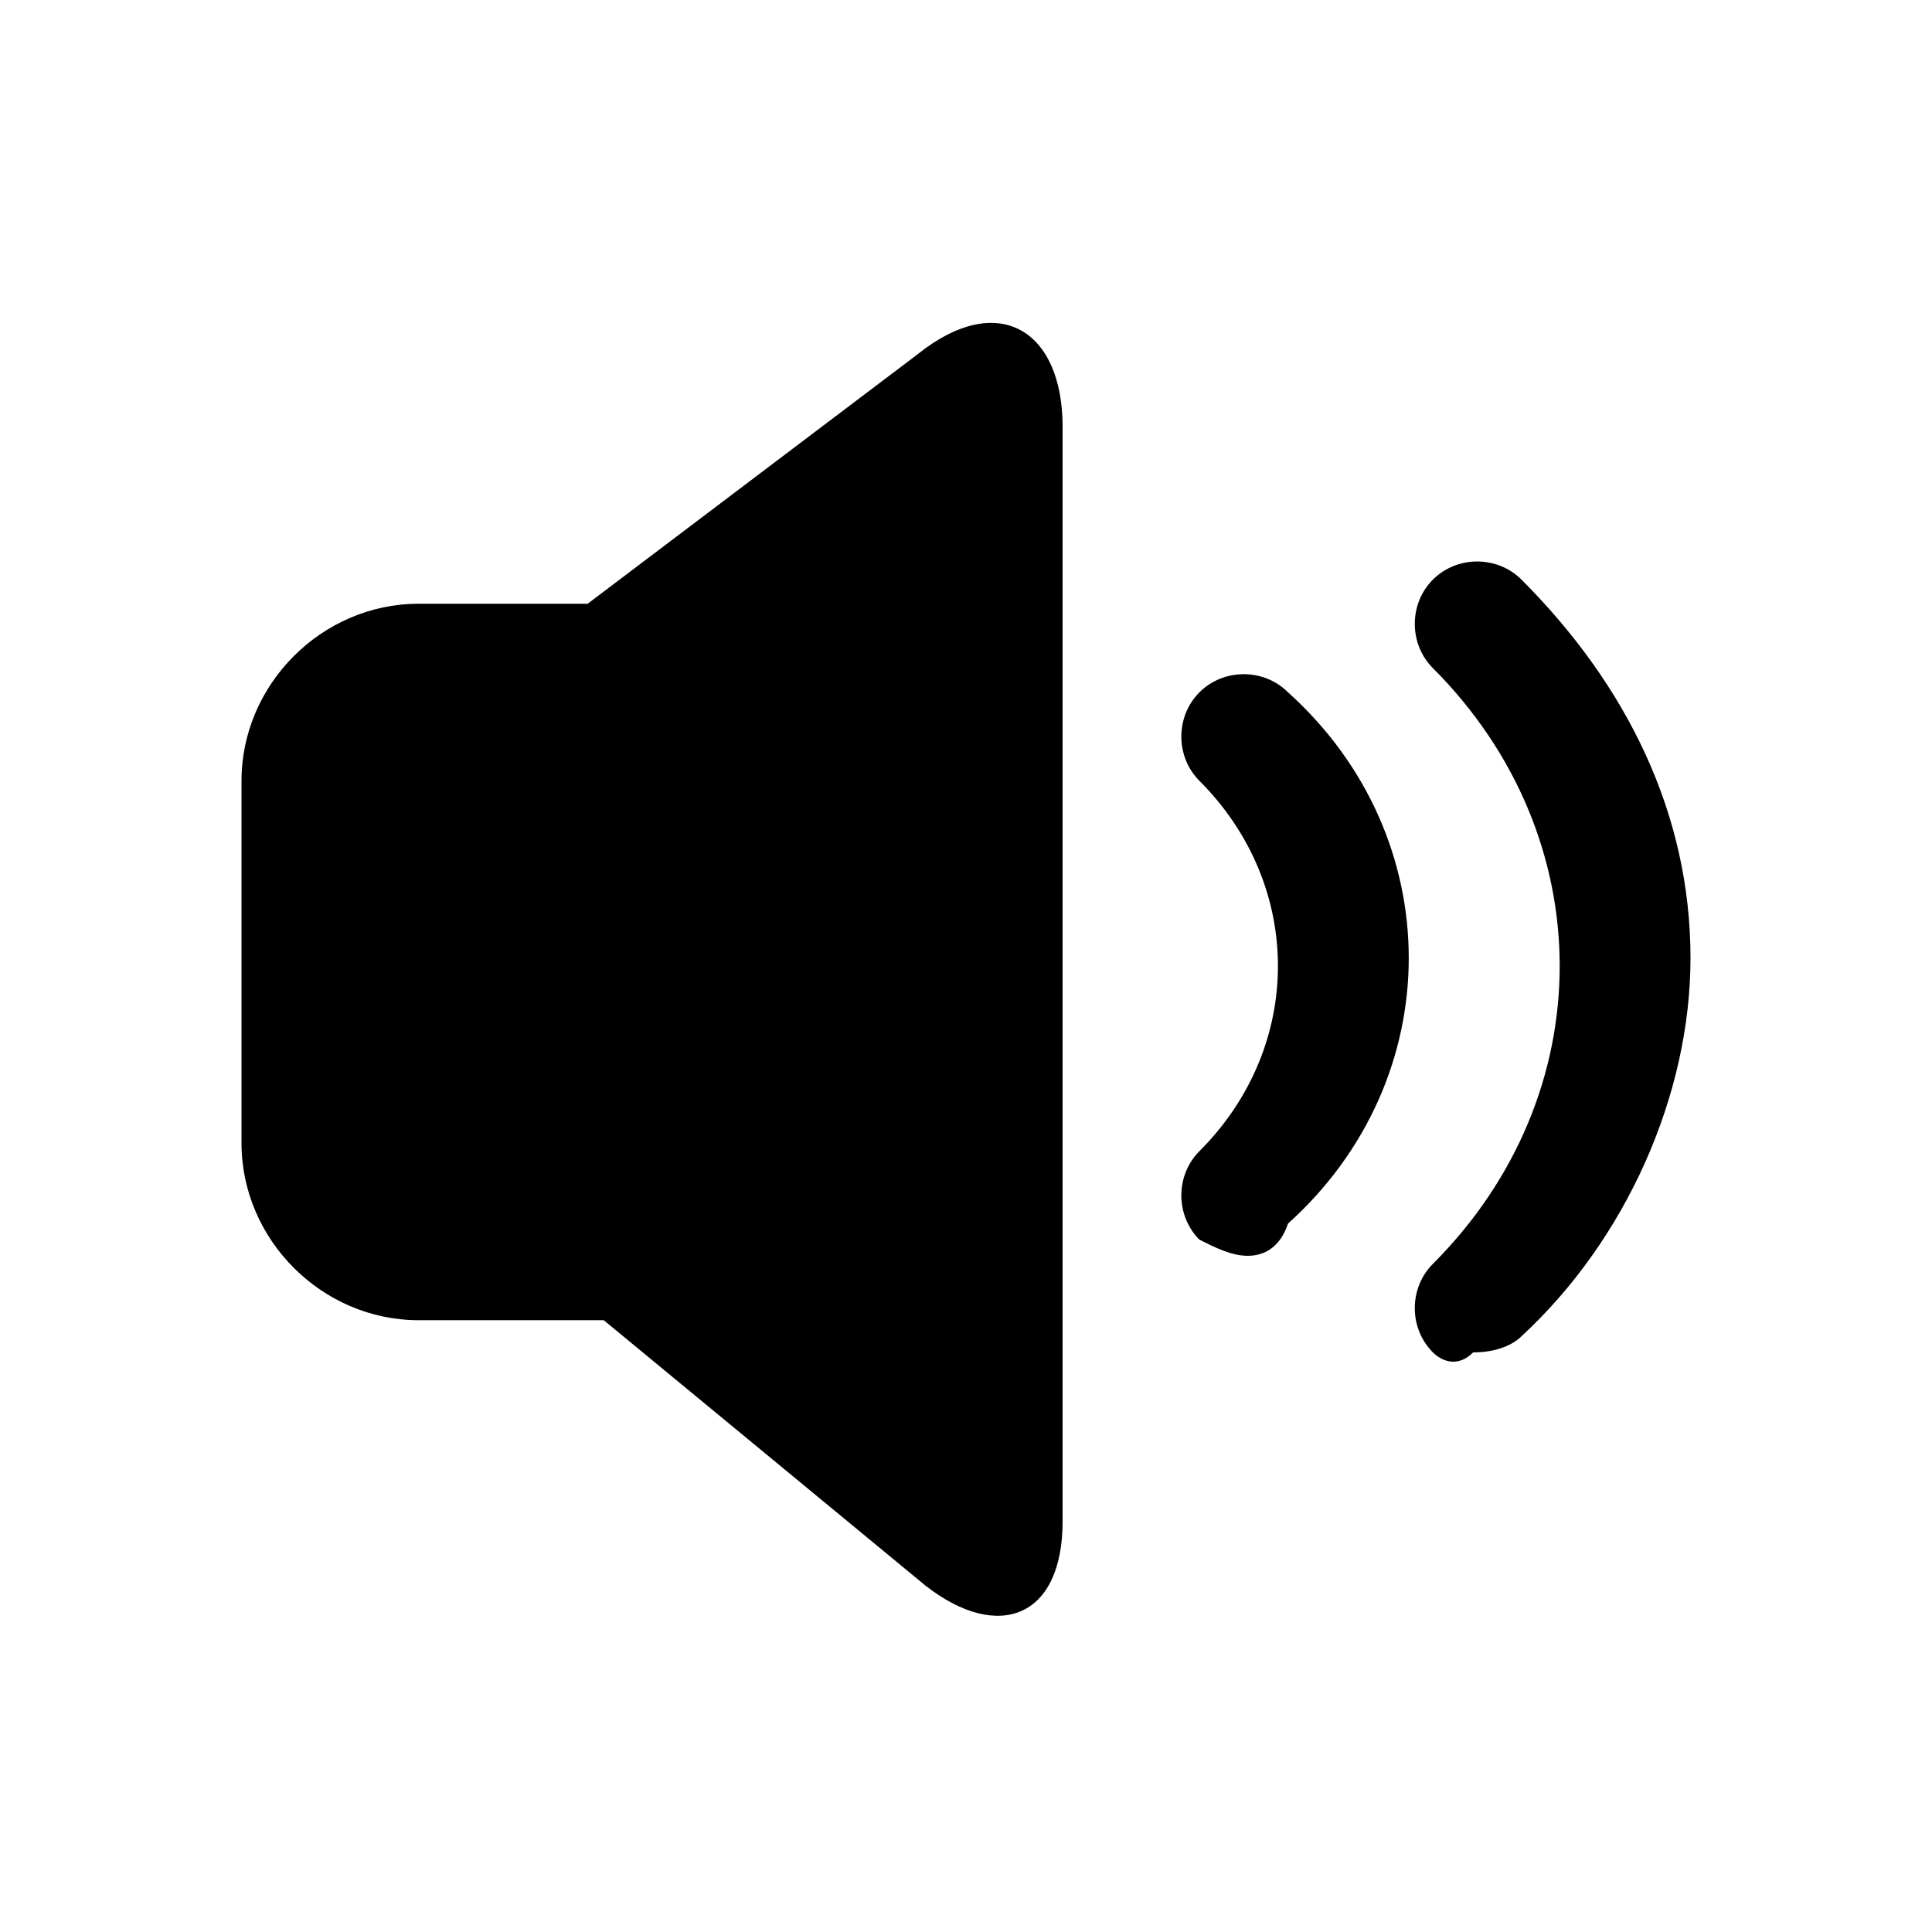 <svg viewBox="0 0 1024 1024"><path d="M759.467 716.8c-12.8-12.8-12.8-34.133 0-46.933 89.6-89.6 89.6-226.134 0-315.734-12.8-12.8-12.8-34.133 0-46.933s34.133-12.8 46.933 0c55.467 55.467 89.6 123.733 89.6 200.533 0 72.534-34.133 149.334-89.6 200.534-4.267 4.266-12.8 8.533-25.6 8.533-8.533 8.533-17.067 4.267-21.333 0zm-98.134-51.2c-8.533 0-17.066-4.267-25.6-8.533-12.8-12.8-12.8-34.134 0-46.934 55.467-55.466 55.467-140.8 0-196.266-12.8-12.8-12.8-34.134 0-46.934 12.8-12.8 34.134-12.8 46.934 0 85.333 76.8 85.333 204.8 0 281.6-4.267 12.8-12.8 17.067-21.334 17.067zM486.4 187.733c42.667-34.133 76.8-12.8 76.8 38.4V806.4c0 51.2-34.133 64-72.533 34.133L320 699.733h-98.133c-51.2 0-93.867-42.666-93.867-93.866v-192c0-51.2 42.667-93.867 93.867-93.867h89.6L486.4 187.733z"/></svg>